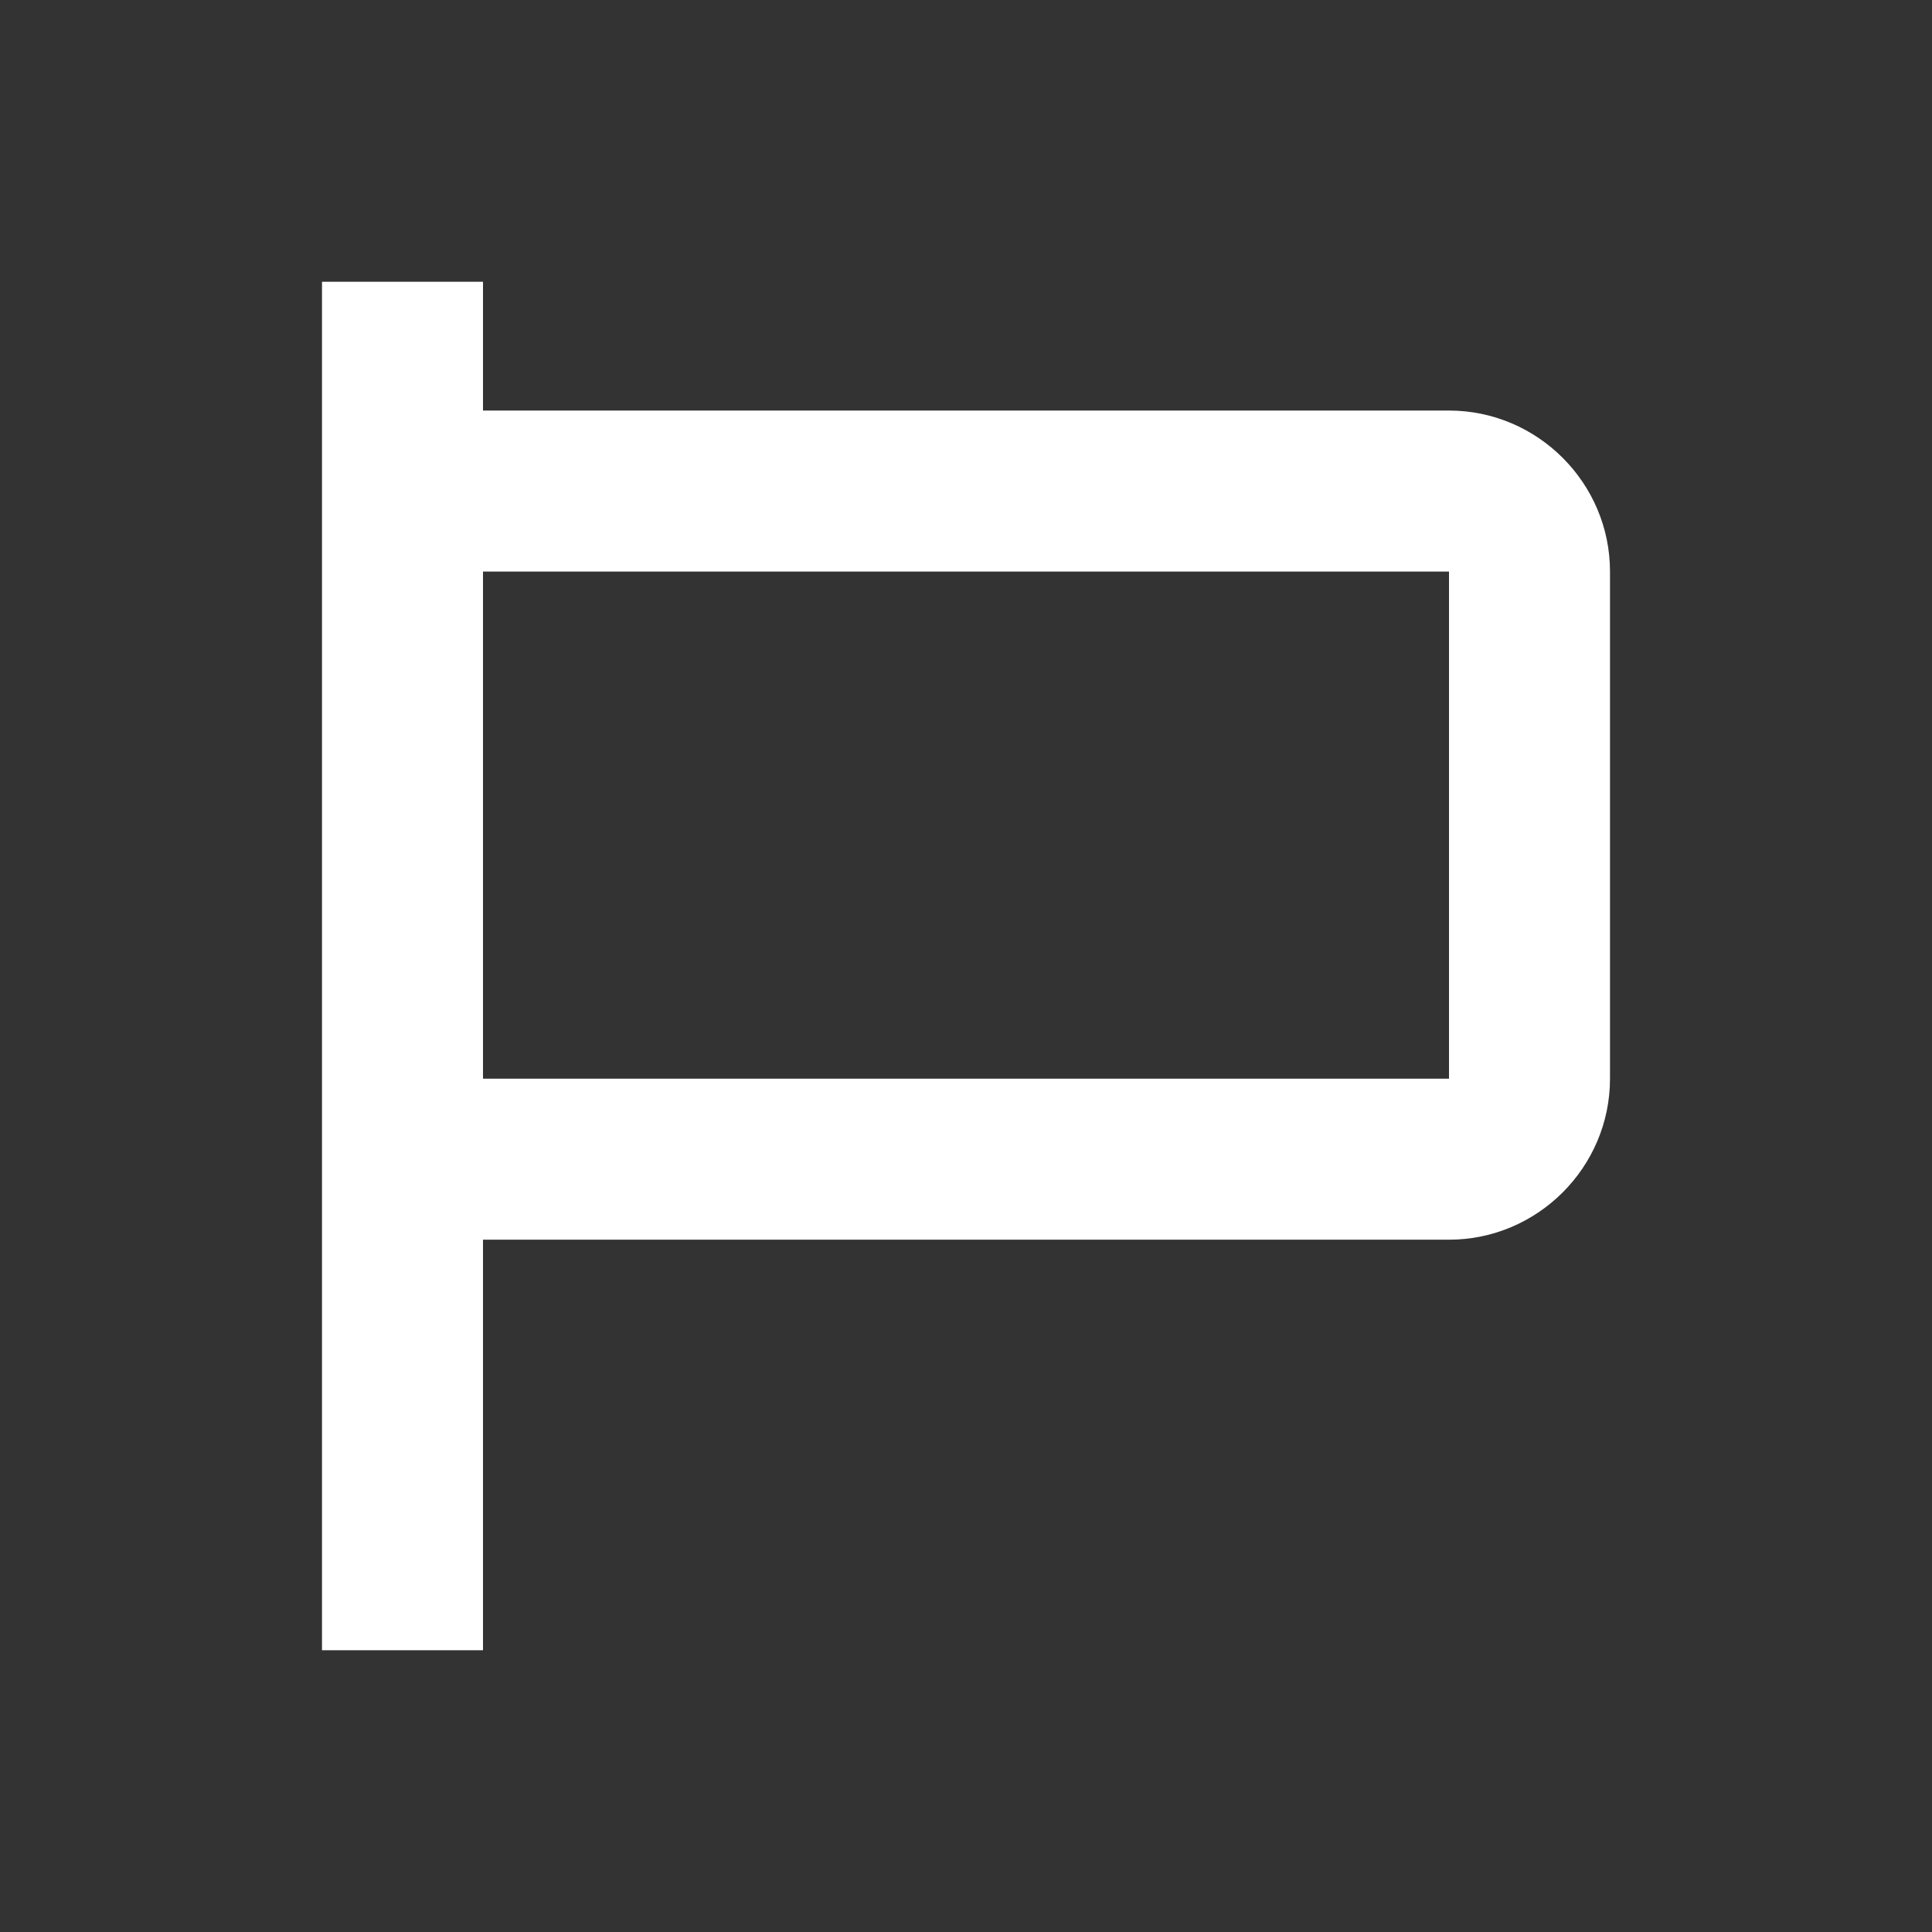 <svg xmlns="http://www.w3.org/2000/svg" xmlns:xlink="http://www.w3.org/1999/xlink" id="Calque_1" x="0" y="0" version="1.1" viewBox="-947 529 24 24" style="enable-background:new -947 529 24 24" xml:space="preserve"><rect x="-947" y="529" width="24" height="24" fill="#333333" stroke="none"/><style type="text/css">.st0{fill:none}.st1{fill:#fff}</style><path d="M-947,529h24v24h-24V529z" class="st0"/><g id="XMLID_9_"><path id="XMLID_23_" d="M-929,534.1h-12v-1.6h-2v17h2v-5.1h12c1.1,0,2-0.9,2-2v-6.3C-927,535-927.9,534.1-929,534.1z M-929,542.4h-12v-6.3h12V542.4z" class="st1"/></g></svg>